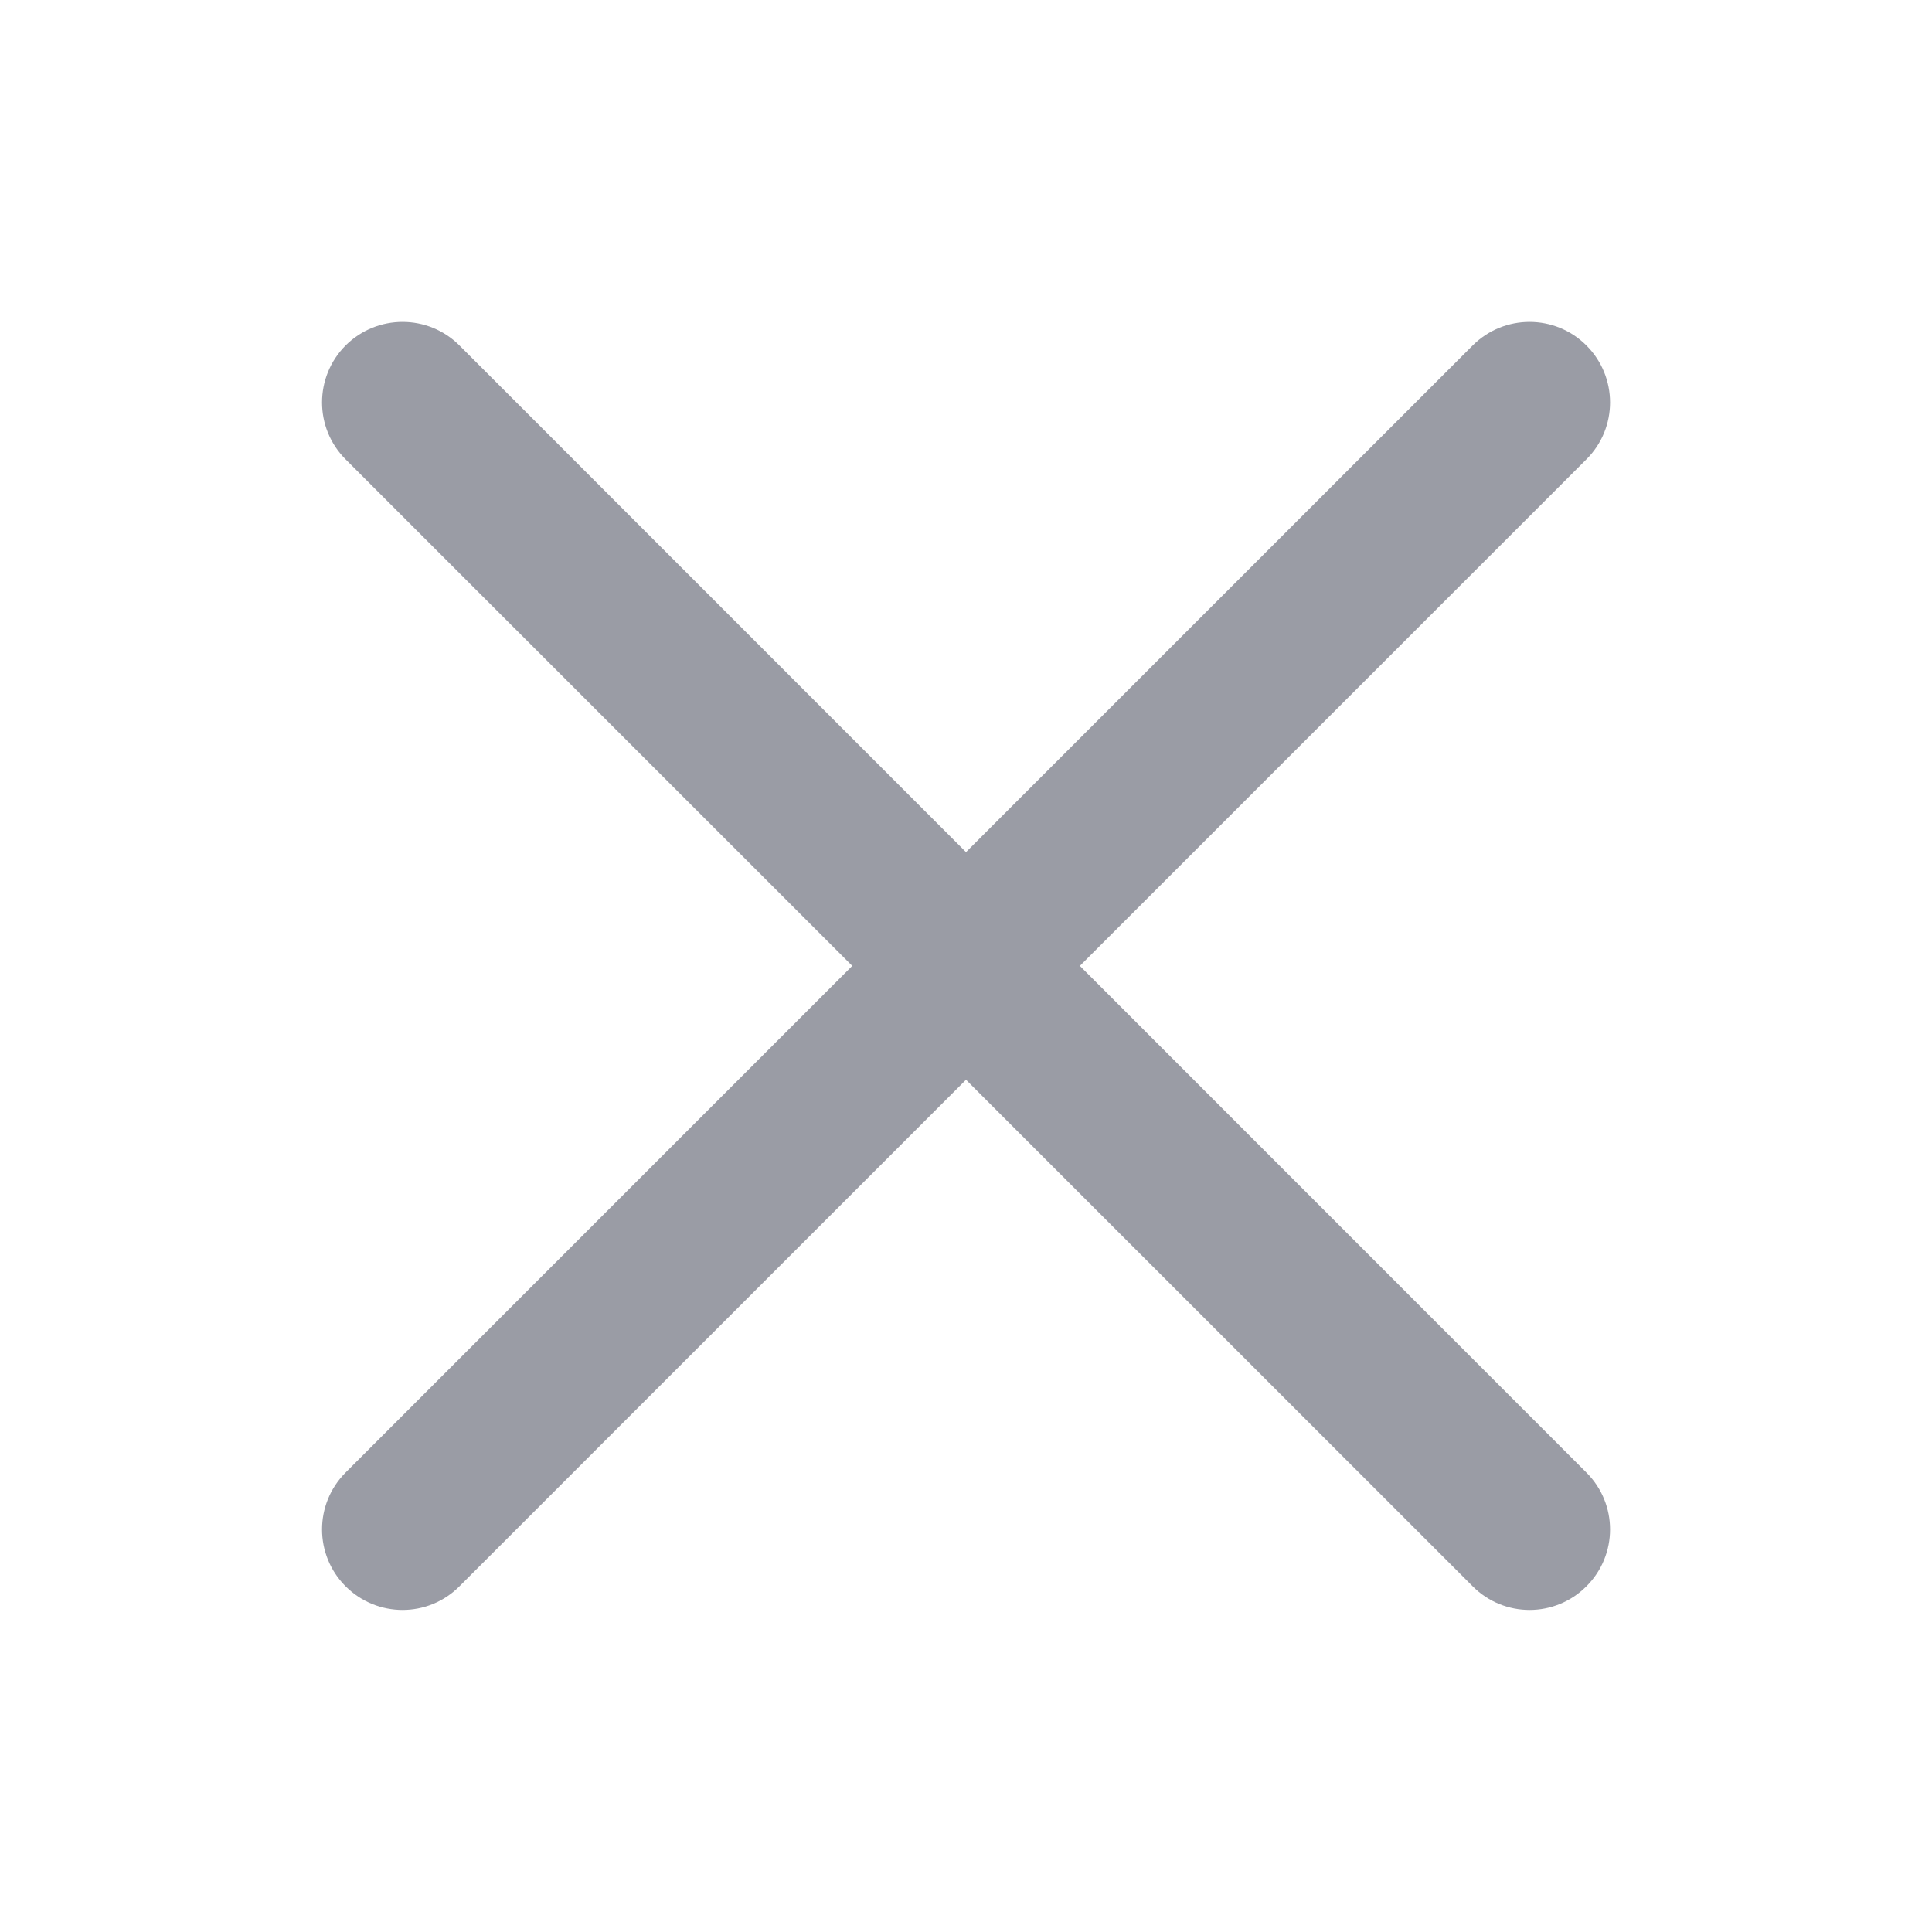 <svg width="16" height="16" viewBox="0 0 16 16" fill="none" xmlns="http://www.w3.org/2000/svg">
<g id="Cross">
<path id="cross" fill-rule="evenodd" clip-rule="evenodd" d="M2.862 2.861C3.123 2.601 3.545 2.601 3.805 2.861L8 7.057L12.196 2.861C12.456 2.601 12.878 2.601 13.138 2.861C13.399 3.122 13.399 3.544 13.138 3.804L8.943 7.999L13.138 12.195C13.399 12.455 13.399 12.877 13.138 13.137C12.878 13.398 12.456 13.398 12.196 13.137L8 8.942L3.805 13.137C3.545 13.398 3.123 13.398 2.862 13.137C2.602 12.877 2.602 12.455 2.862 12.195L7.058 7.999L2.862 3.804C2.602 3.544 2.602 3.122 2.862 2.861Z" fill="#9A9CA5"/>
</g>
</svg>
